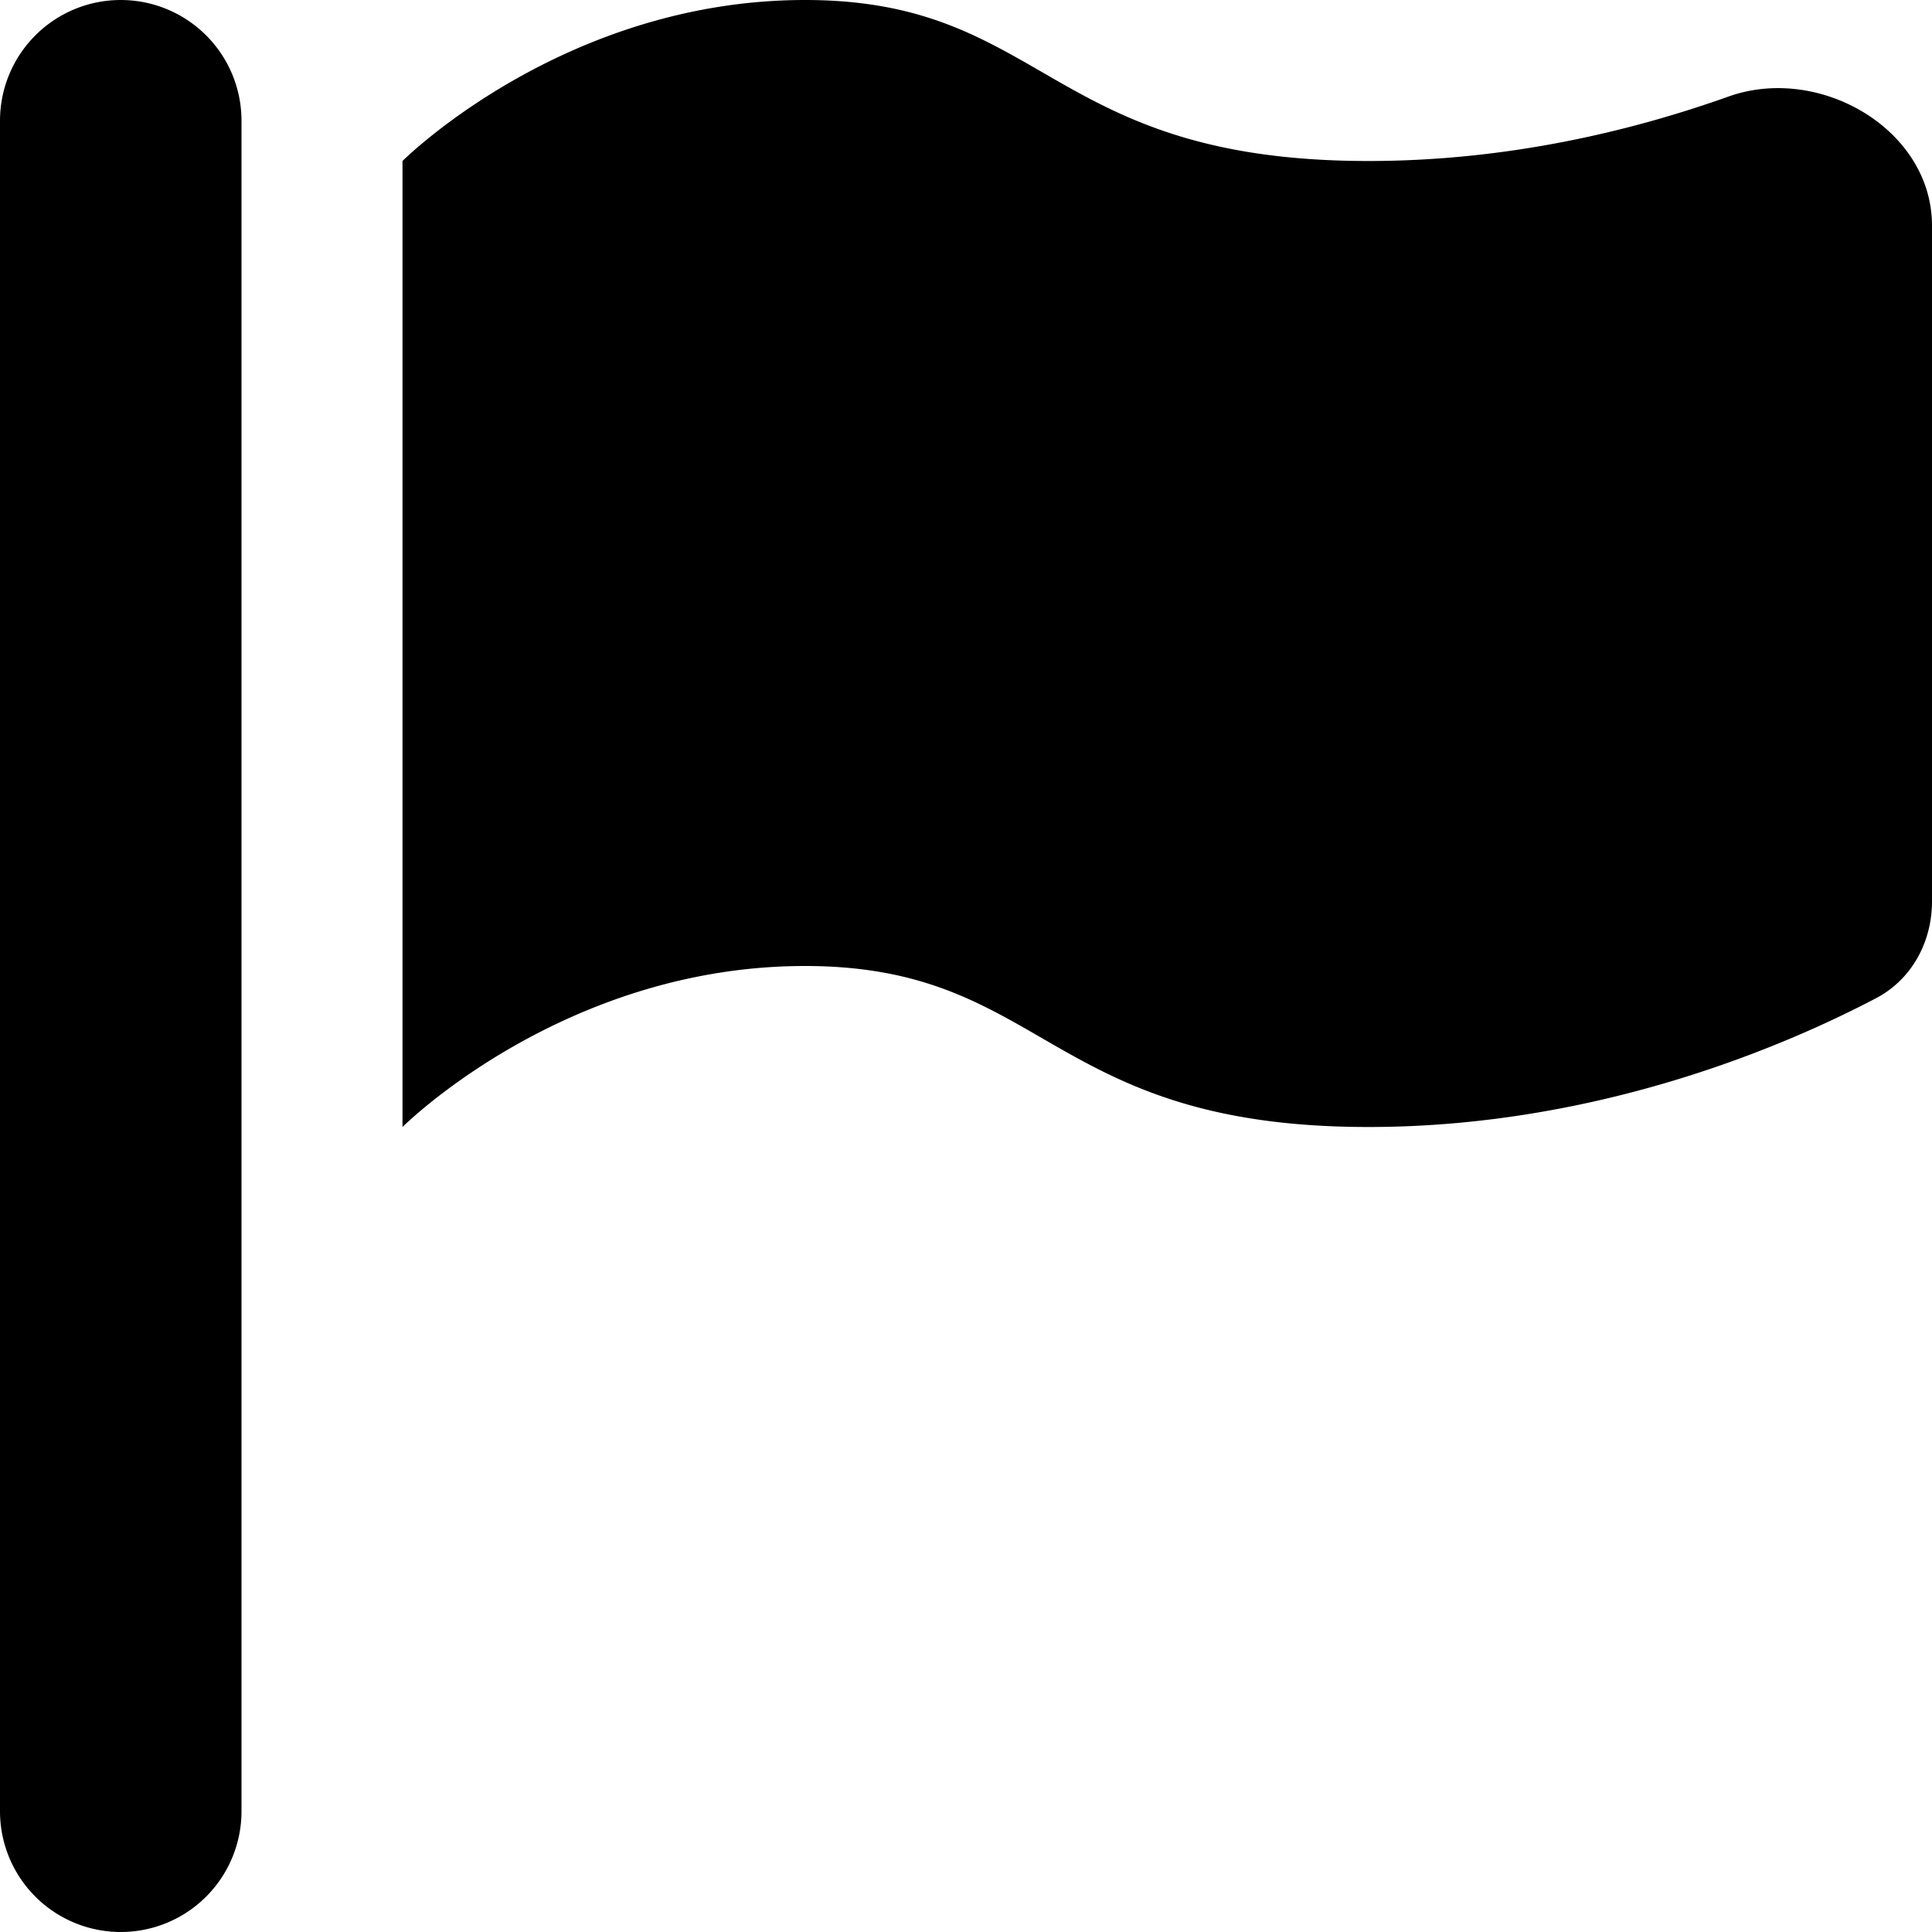 <svg xmlns="http://www.w3.org/2000/svg" width="24" height="24" fill="none"><path fill="currentColor" d="M1.5 0A1.5 1.5 0 0 0 0 1.5v21a1.5 1.5 0 0 0 3 0v-21A1.5 1.5 0 0 0 1.5 0M10 0C7 0 5 2 5 2v12s2-2 5-2c1.392 0 2.138.43 2.938.893C13.862 13.426 14.856 14 17 14c2.852 0 5.195-1.017 6.305-1.6.445-.233.695-.701.695-1.203V2.803c0-1.198-1.398-2.006-2.527-1.604C20.278 1.625 18.733 2 17 2c-2.144 0-3.138-.574-4.062-1.108C12.138.431 11.392 0 10 0"/></svg>
